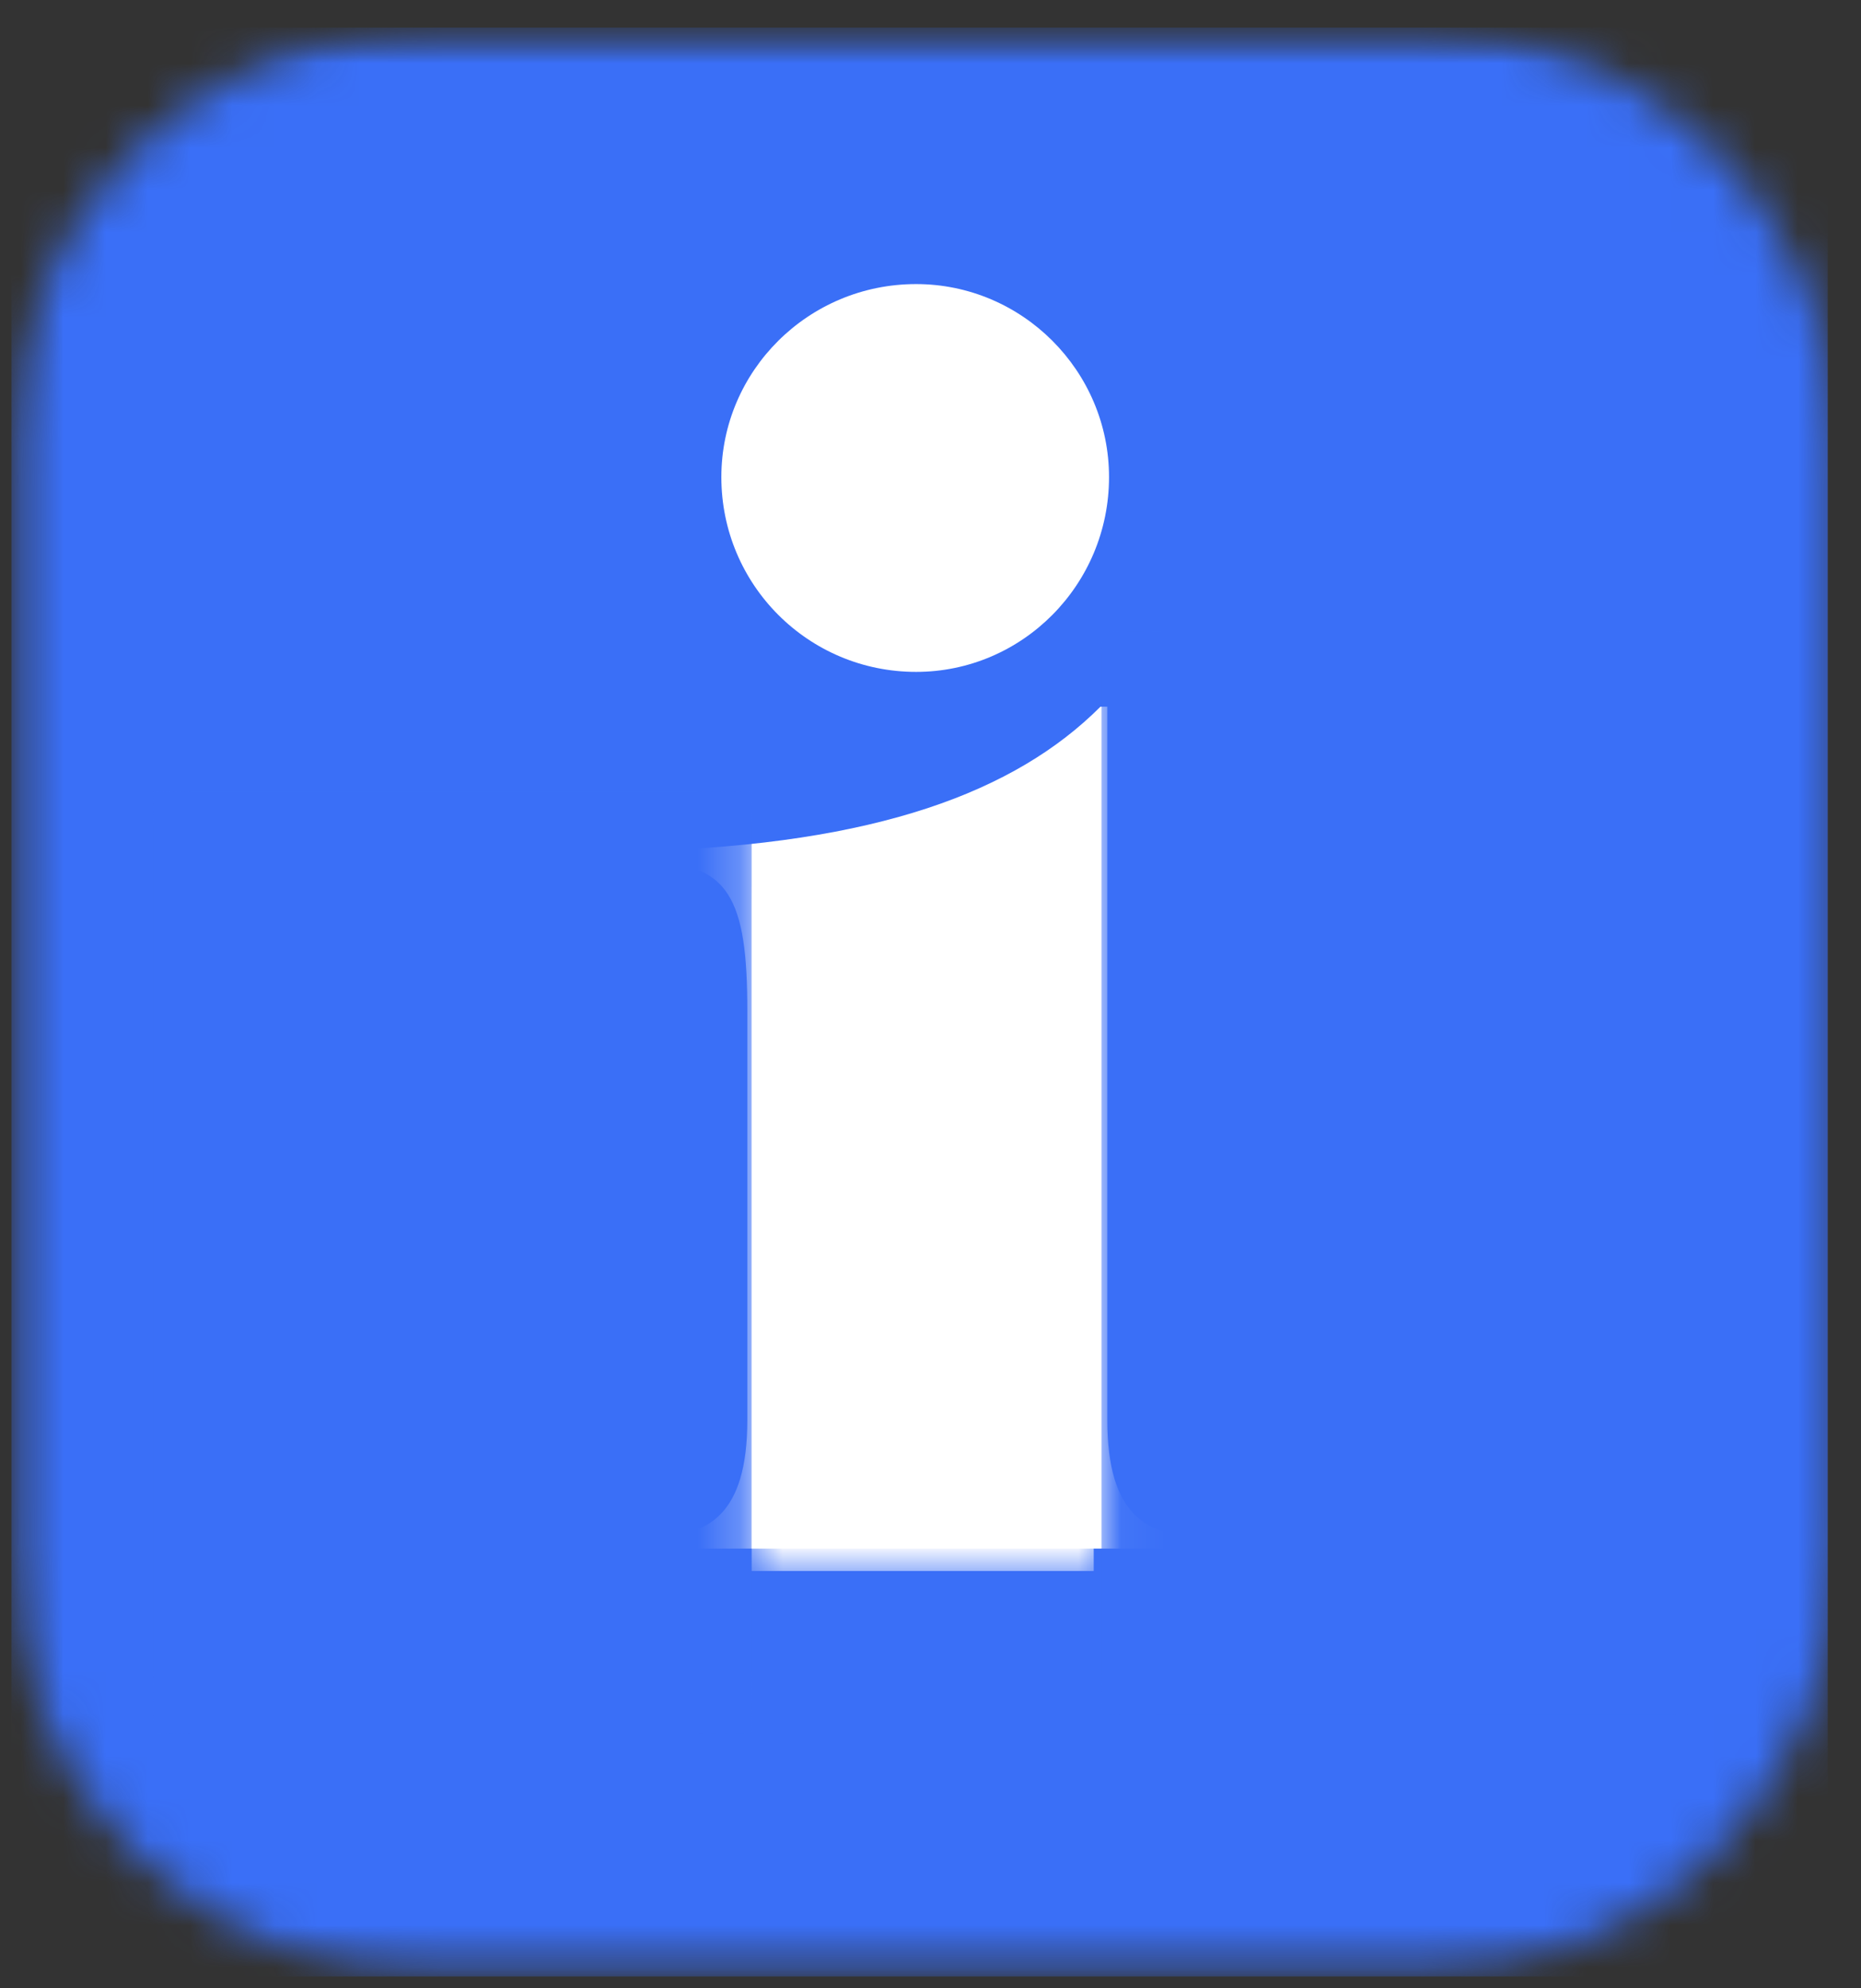 <svg width="44" height="47" viewBox="0 0 44 47" fill="none" xmlns="http://www.w3.org/2000/svg">
<rect x="0" y="0" width="44" height="47" fill="#333333" stroke="none"/>
<mask id="mask0_197_32" style="mask-type:luminance" maskUnits="userSpaceOnUse" x="0" y="0" width="44" height="47">
<path d="M0.271 0.651H43.995V46.719H0.271V0.651Z" fill="white"/>
</mask>
<g mask="url(#mask0_197_32)">
<mask id="mask1_197_32" style="mask-type:luminance" maskUnits="userSpaceOnUse" x="0" y="0" width="44" height="47">
<path d="M10.24 0.651H33.49C36.136 0.651 38.672 1.703 40.542 3.573C42.411 5.443 43.464 7.979 43.464 10.625V36.708C43.464 39.354 42.411 41.891 40.542 43.76C38.672 45.63 36.136 46.682 33.49 46.682H10.24C7.599 46.682 5.063 45.63 3.188 43.76C1.318 41.891 0.271 39.354 0.271 36.708V10.625C0.271 7.979 1.318 5.443 3.188 3.573C5.063 1.703 7.599 0.651 10.24 0.651Z" fill="white"/>
</mask>
<g mask="url(#mask1_197_32)">
<path d="M0.271 0.651H43.214V46.719H0.271V0.651Z" fill="#3A6FF7"/>
</g>
</g>
<path d="M21.659 15.882C24.169 15.882 26.221 13.825 26.221 11.278C26.221 8.767 24.169 6.715 21.659 6.715C19.112 6.715 17.055 8.767 17.055 11.278C17.055 13.825 19.112 15.882 21.659 15.882ZM28.404 36.32C27.128 36.32 26.18 35.825 26.18 33.564V16.705H26.018C24.003 18.721 20.711 19.955 15.206 20.116V20.403C17.258 20.325 17.669 21.267 17.669 23.903V33.564C17.669 35.825 16.727 36.32 15.451 36.32H15.123V36.606H28.732V36.32H28.404Z" fill="white"/>
<mask id="mask2_197_32" style="mask-type:luminance" maskUnits="userSpaceOnUse" x="26" y="14" width="15" height="27">
<path d="M26.042 14.927H40.198V40.667H26.042V14.927Z" fill="white"/>
</mask>
<g mask="url(#mask2_197_32)">
<path d="M26.042 14.927H40.193V40.531H26.042V14.927Z" fill="#3A6FF7"/>
</g>
<mask id="mask3_197_32" style="mask-type:luminance" maskUnits="userSpaceOnUse" x="3" y="18" width="15" height="23">
<path d="M3.615 18.719H17.771V40.667H3.615V18.719Z" fill="white"/>
</mask>
<g mask="url(#mask3_197_32)">
<path d="M3.615 18.719H17.771V40.958H3.615V18.719Z" fill="#3A6FF7"/>
</g>
<mask id="mask4_197_32" style="mask-type:luminance" maskUnits="userSpaceOnUse" x="17" y="20" width="10" height="18">
<path d="M17.771 20.964H26.042V37.214H17.771V20.964Z" fill="white"/>
</mask>
<g mask="url(#mask4_197_32)">
<path d="M17.771 20.964H25.859V37.135H17.771V20.964Z" fill="white"/>
</g>
</svg>
